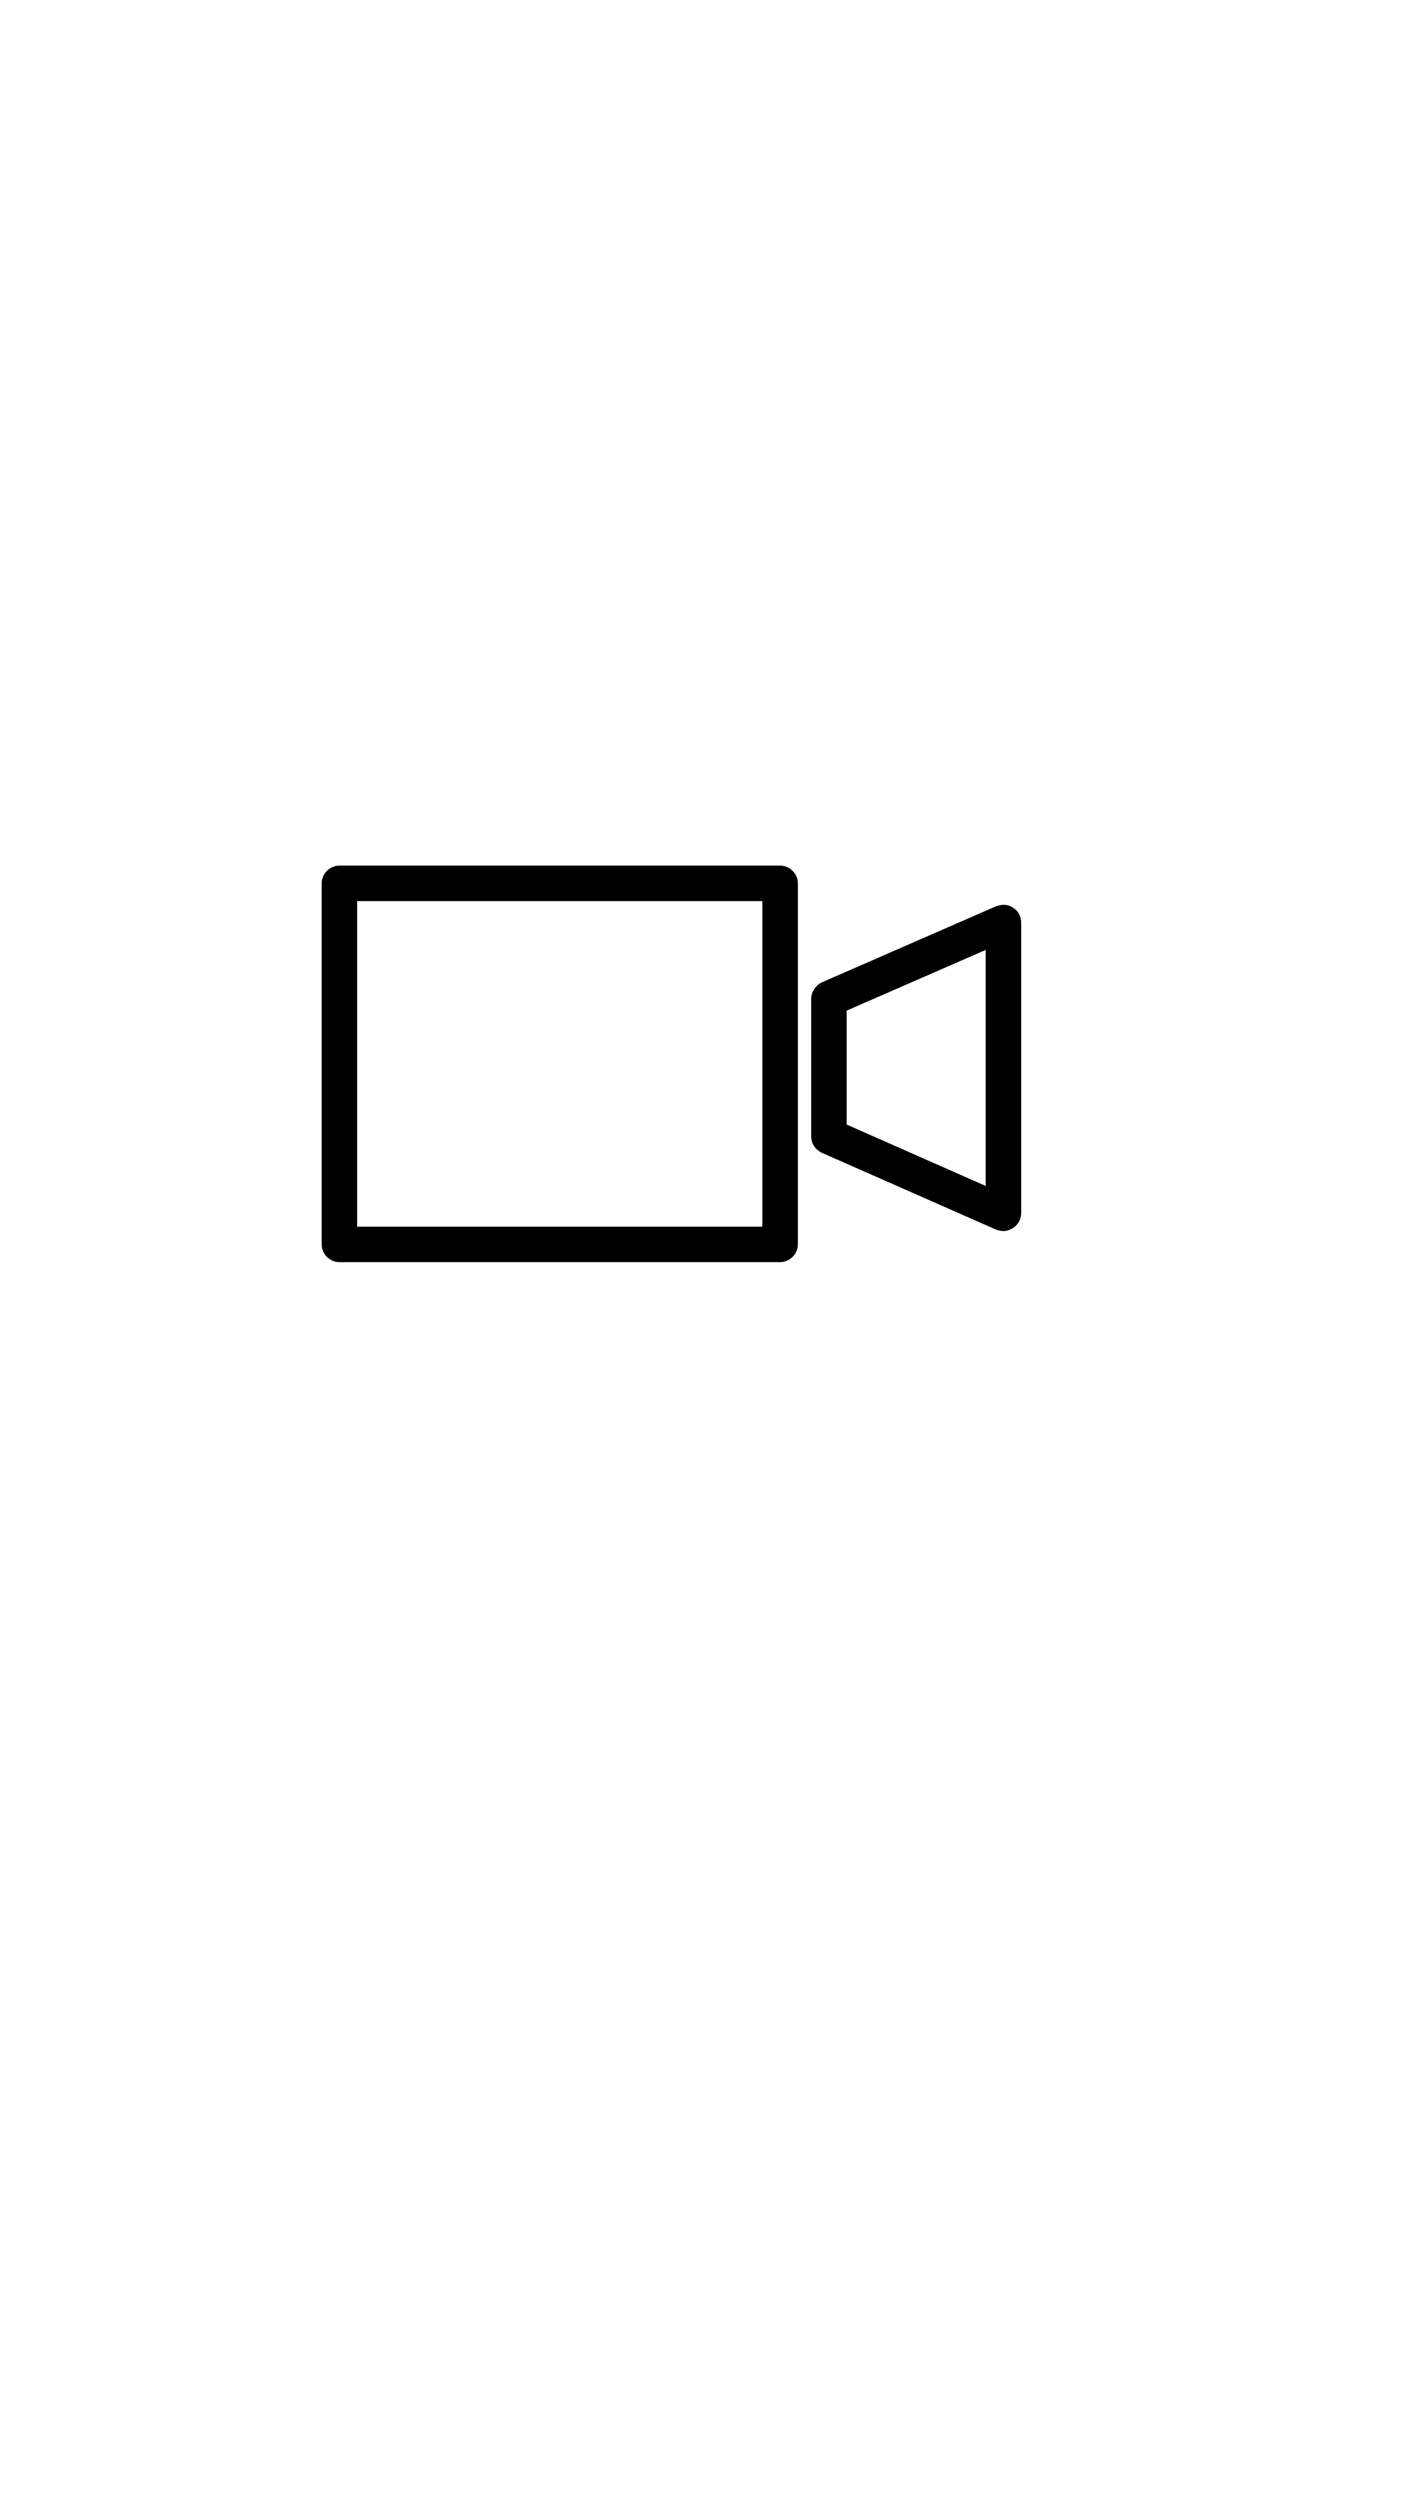 <?xml version="1.0" standalone="no"?>
<svg
    xmlns="http://www.w3.org/2000/svg"
    viewBox="-434 -1392 1919 2751"
    width="2353"
    height="4143"
    >
    <g transform="matrix(1 0 0 -1 0 0)">
        <path style="fill: #000000" d="M621 536c13 0 24 -11 24 -24v-488c0 -13 -11 -24 -24 -24h-596c-13 0 -24 11 -24 24v488c0 13 11 24 24 24h596zM597 48v440h-548v-440h548zM936 479c7 -4 11 -12 11 -20v-393c0 -8 -4 -15 -11 -20c-4 -2 -8 -4 -13 -4c-3 0 -7 1 -10 2l-236 104c-8 4 -14 12 -14 22v186 c0 9 6 18 14 22l236 103c3 1 7 2 10 2c4 0 9 -1 13 -4zM899 103v319l-188 -82v-154z" />
    </g>
</svg>
